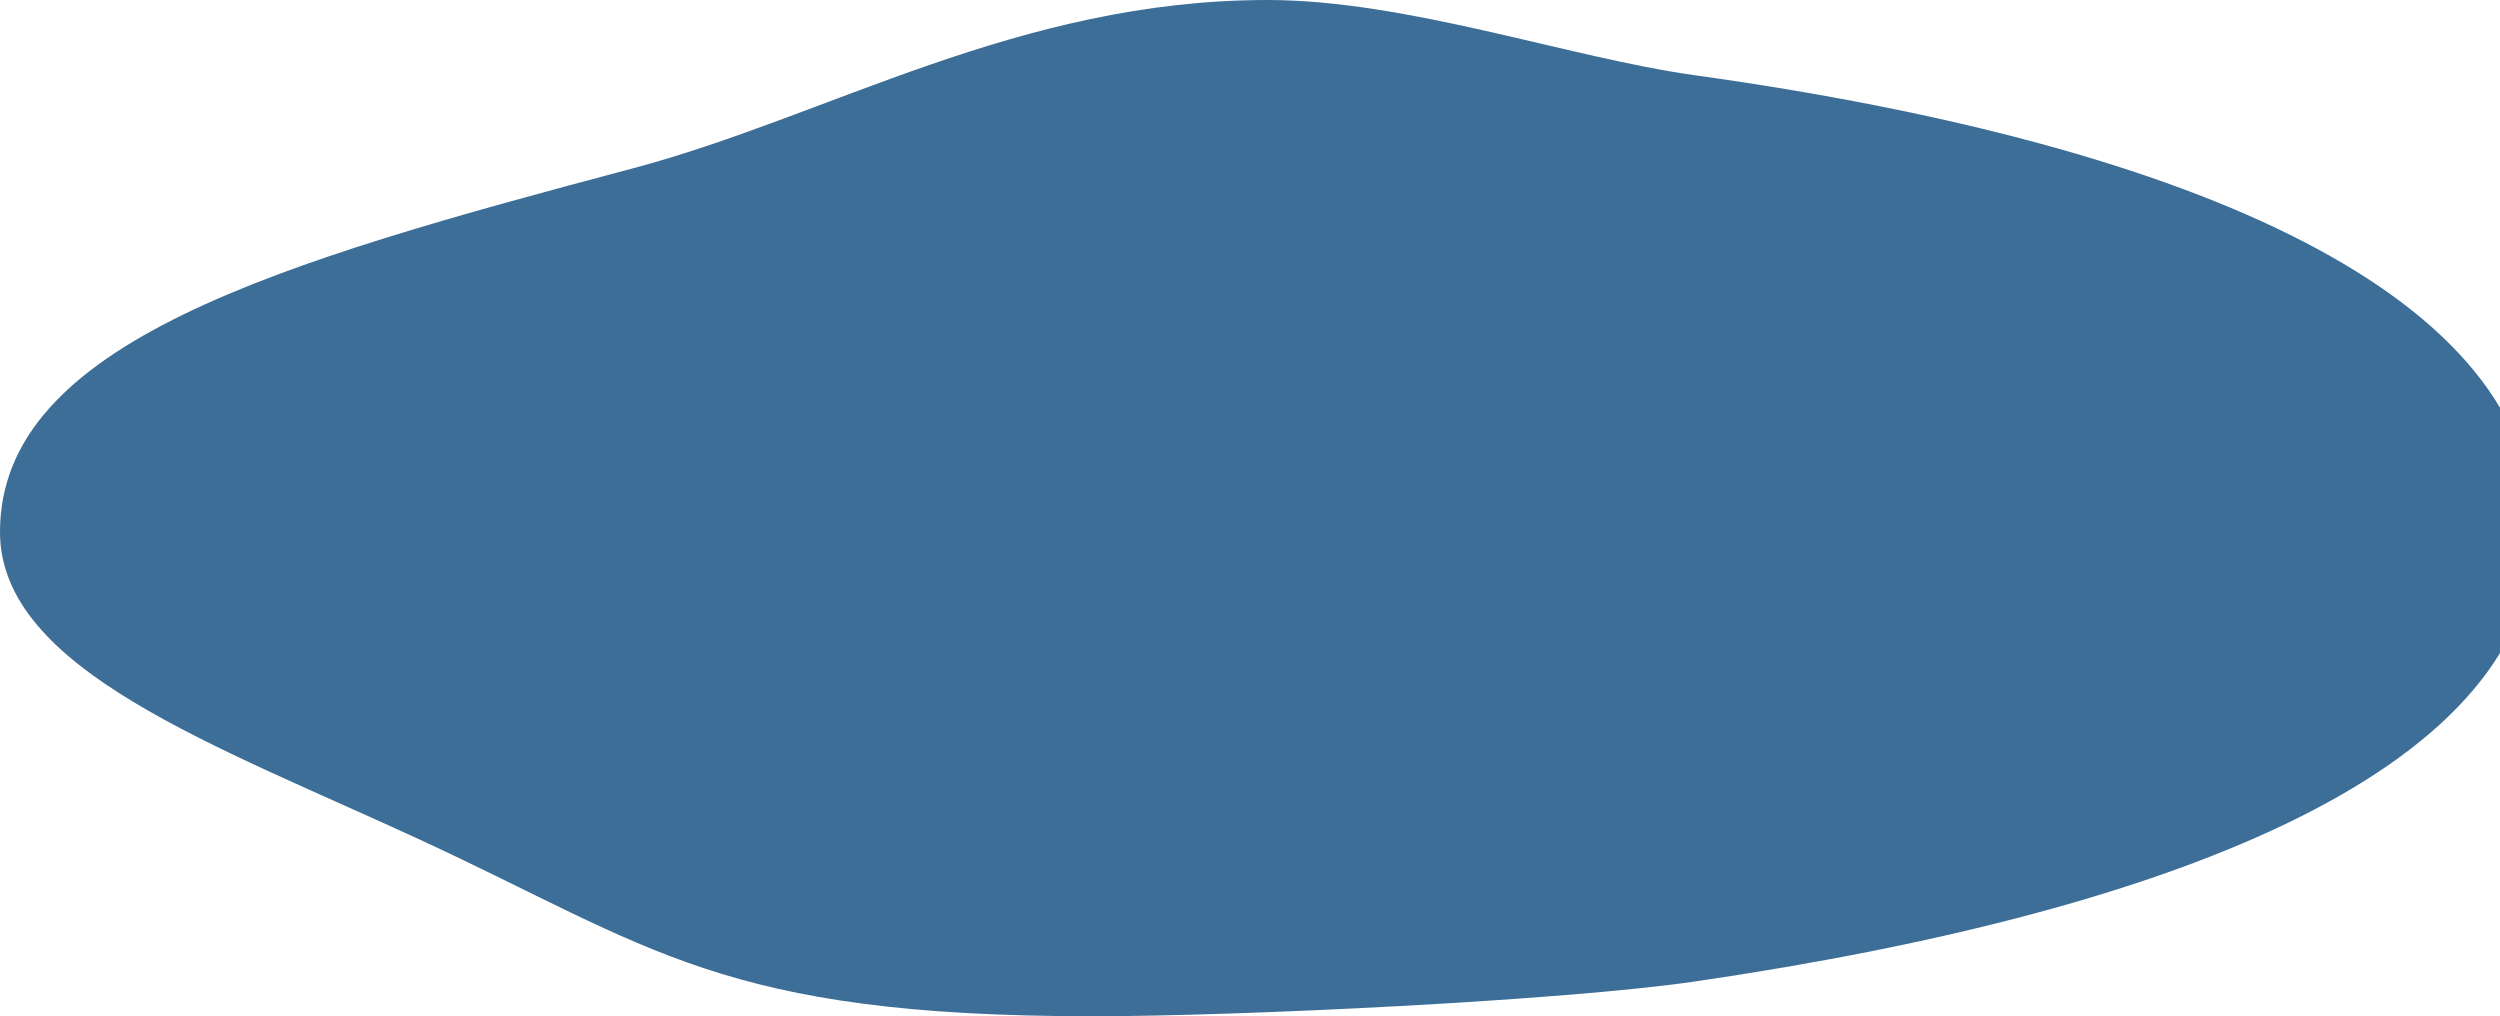 <svg xmlns="http://www.w3.org/2000/svg" width="861" height="350" viewBox="0 0 861 350">
  <path fill="#3D6E97" fill-rule="evenodd" d="M736.406,879 C786.78,879 898.635,873.624 943.656,867.035 C1114.091,842.089 1233,792.248 1233,712.208 C1233,631.227 1117.232,579.113 943.656,554.905 C900.357,548.866 844.631,529 796.5,529 C710.775,529 645.407,569.063 577.961,586.98 C455.737,619.449 360,647.006 360,712.208 C360,759.589 434.393,785.701 504.717,818.225 C584.574,855.157 608.219,879 736.406,879 Z" transform="translate(-360 -529)"/>
</svg>
